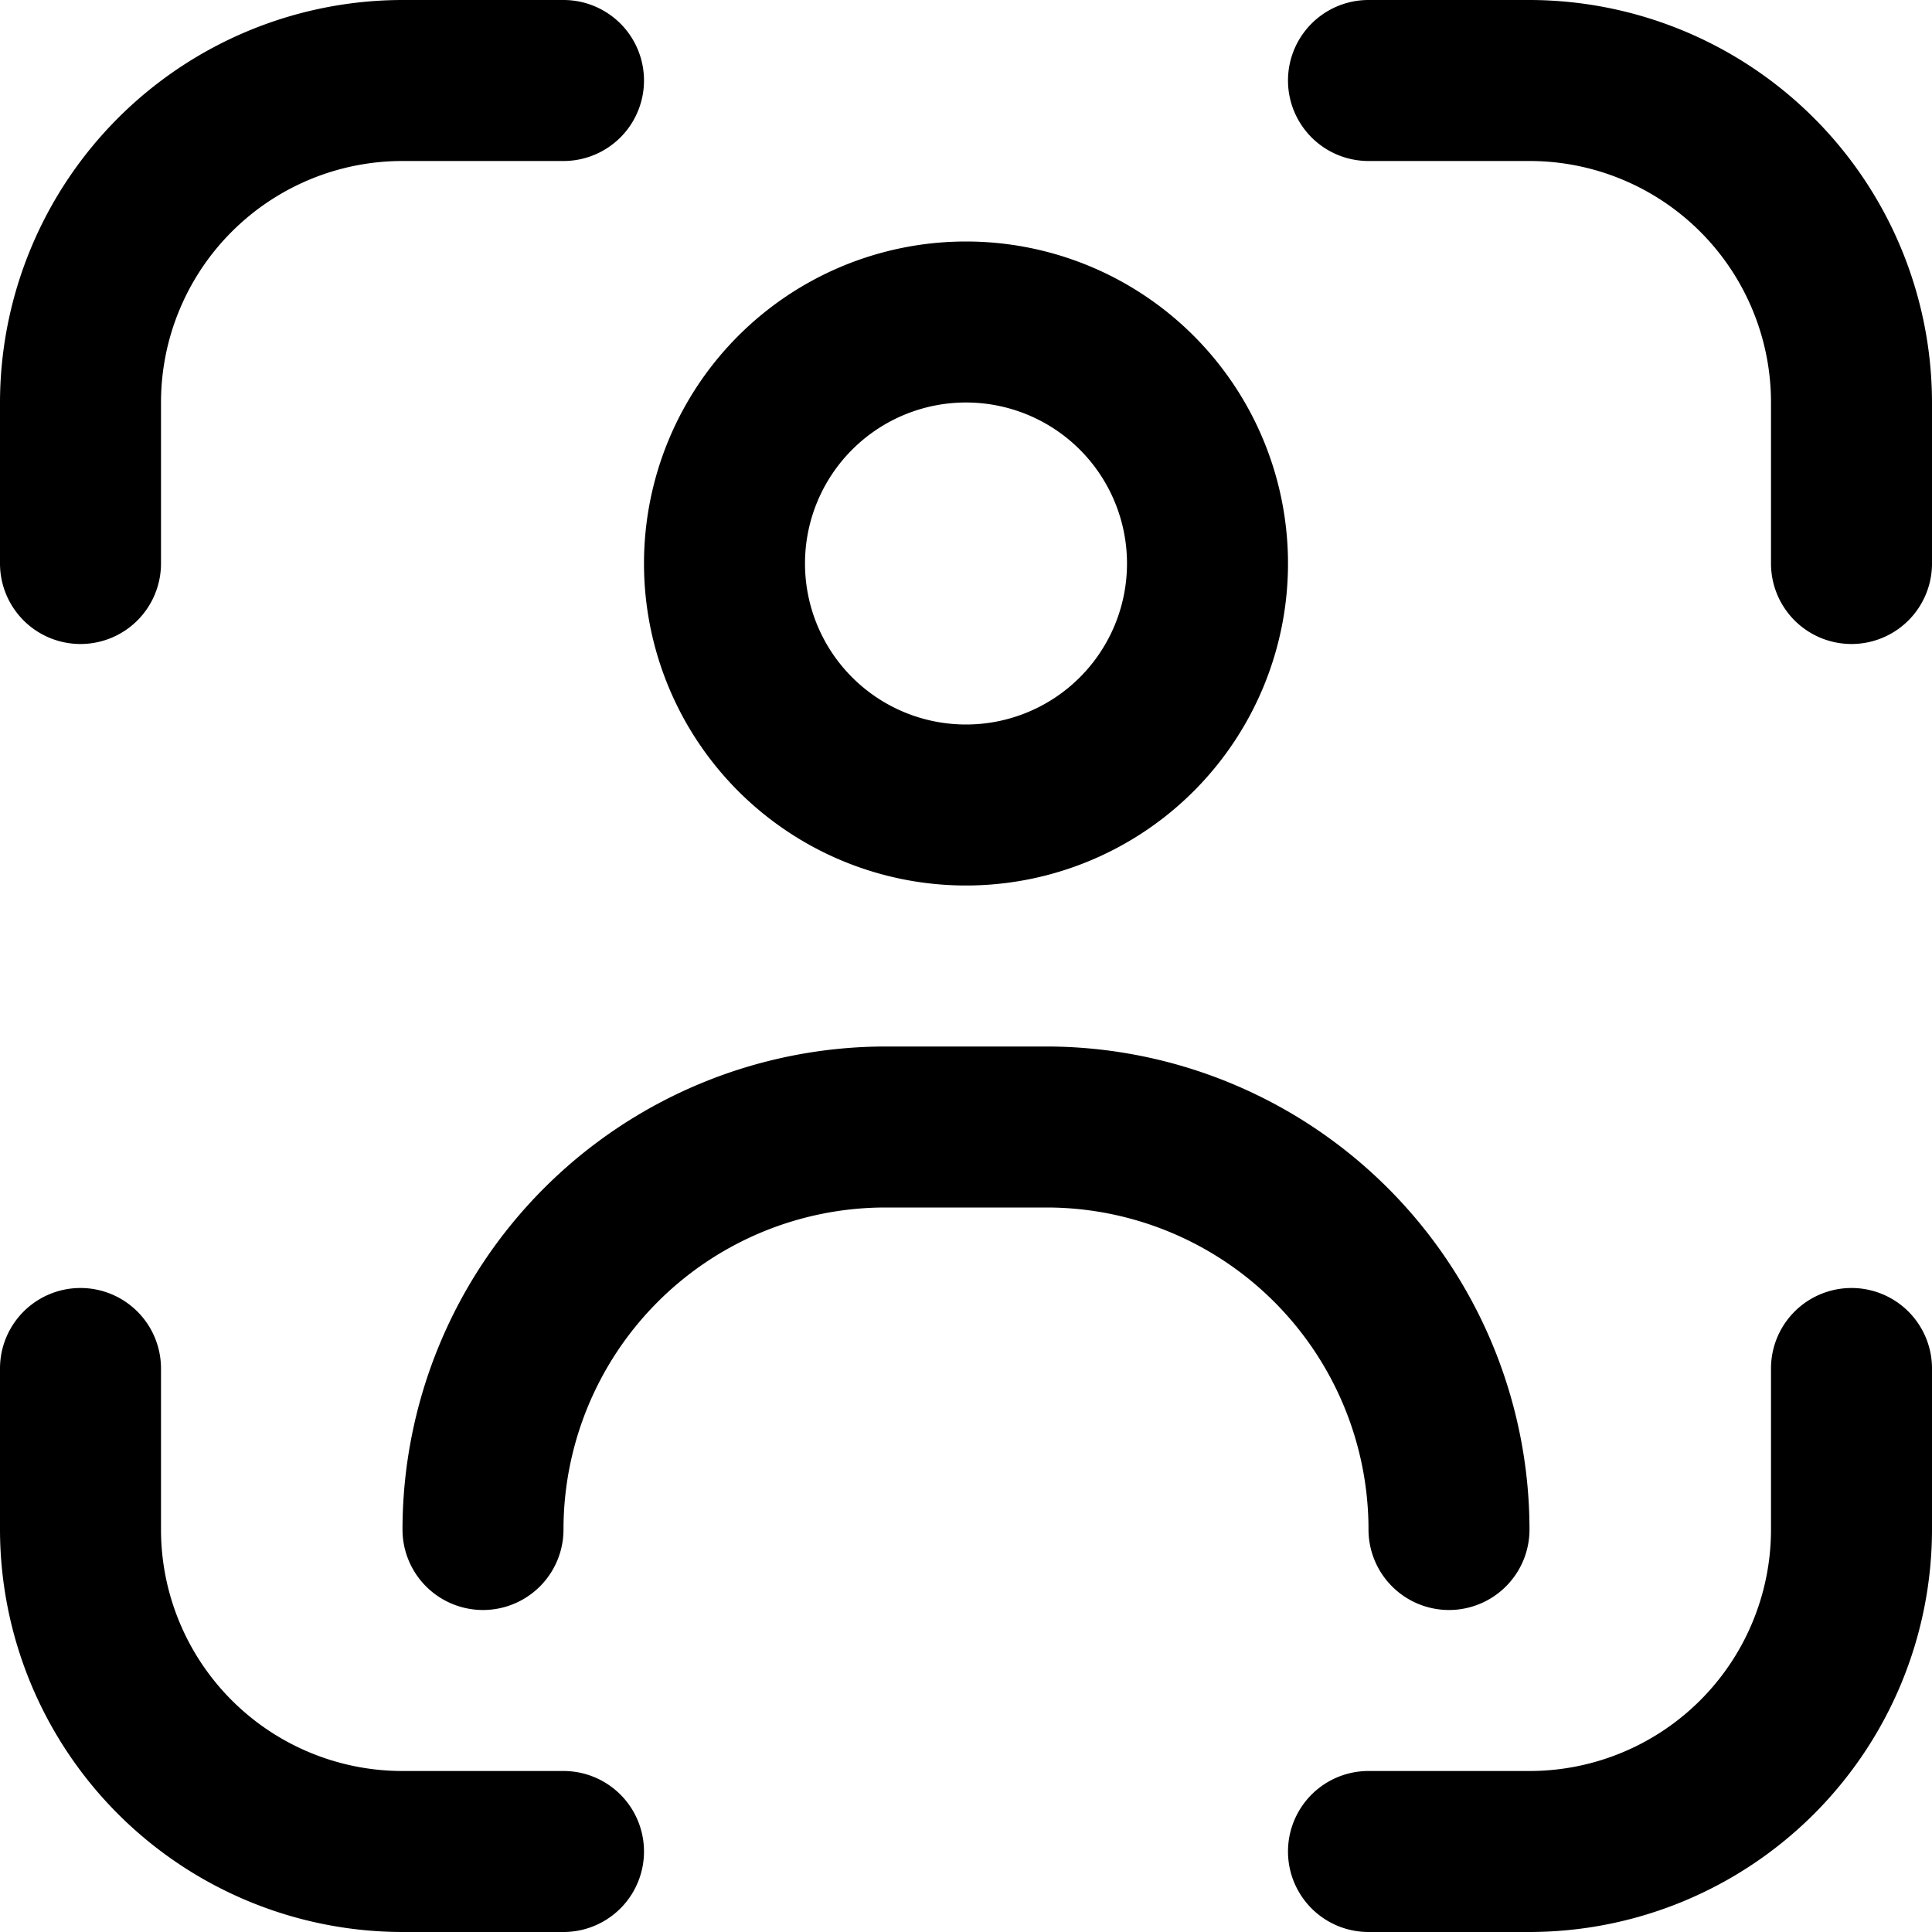 <svg width="18" height="18" viewBox="0 0 18 18" xmlns="http://www.w3.org/2000/svg">
    <g clip-path="url(#dcpujg50ja)">
        <path d="M17.25 12a.75.75 0 0 0-.75.75v1.5a2.25 2.25 0 0 1-2.25 2.25h-1.5a.75.75 0 1 0 0 1.5h1.5A3.754 3.754 0 0 0 18 14.25v-1.5a.75.75 0 0 0-.75-.75zM.75 6a.75.75 0 0 0 .75-.75v-1.5A2.25 2.25 0 0 1 3.75 1.5h1.5a.75.75 0 0 0 0-1.5h-1.5A3.755 3.755 0 0 0 0 3.75v1.5A.75.75 0 0 0 .75 6zM5.25 16.5h-1.5a2.25 2.25 0 0 1-2.25-2.25v-1.5a.75.75 0 1 0-1.5 0v1.5A3.754 3.754 0 0 0 3.75 18h1.5a.75.75 0 1 0 0-1.5zM14.25 0h-1.5a.75.75 0 1 0 0 1.5h1.5a2.25 2.25 0 0 1 2.25 2.25v1.5a.75.75 0 1 0 1.5 0v-1.5A3.755 3.755 0 0 0 14.25 0zM9 8.25a3 3 0 1 0 0-6 3 3 0 0 0 0 6zm0-4.5a1.5 1.5 0 1 1 0 3 1.5 1.5 0 0 1 0-3z"/>
        <path d="M13.5 15a.75.75 0 0 0 .75-.75 4.505 4.505 0 0 0-4.5-4.5h-1.5a4.505 4.505 0 0 0-4.5 4.5.75.75 0 1 0 1.5 0 3 3 0 0 1 3-3h1.5a3 3 0 0 1 3 3 .75.75 0 0 0 .75.75z"/>
    </g>
</svg>
